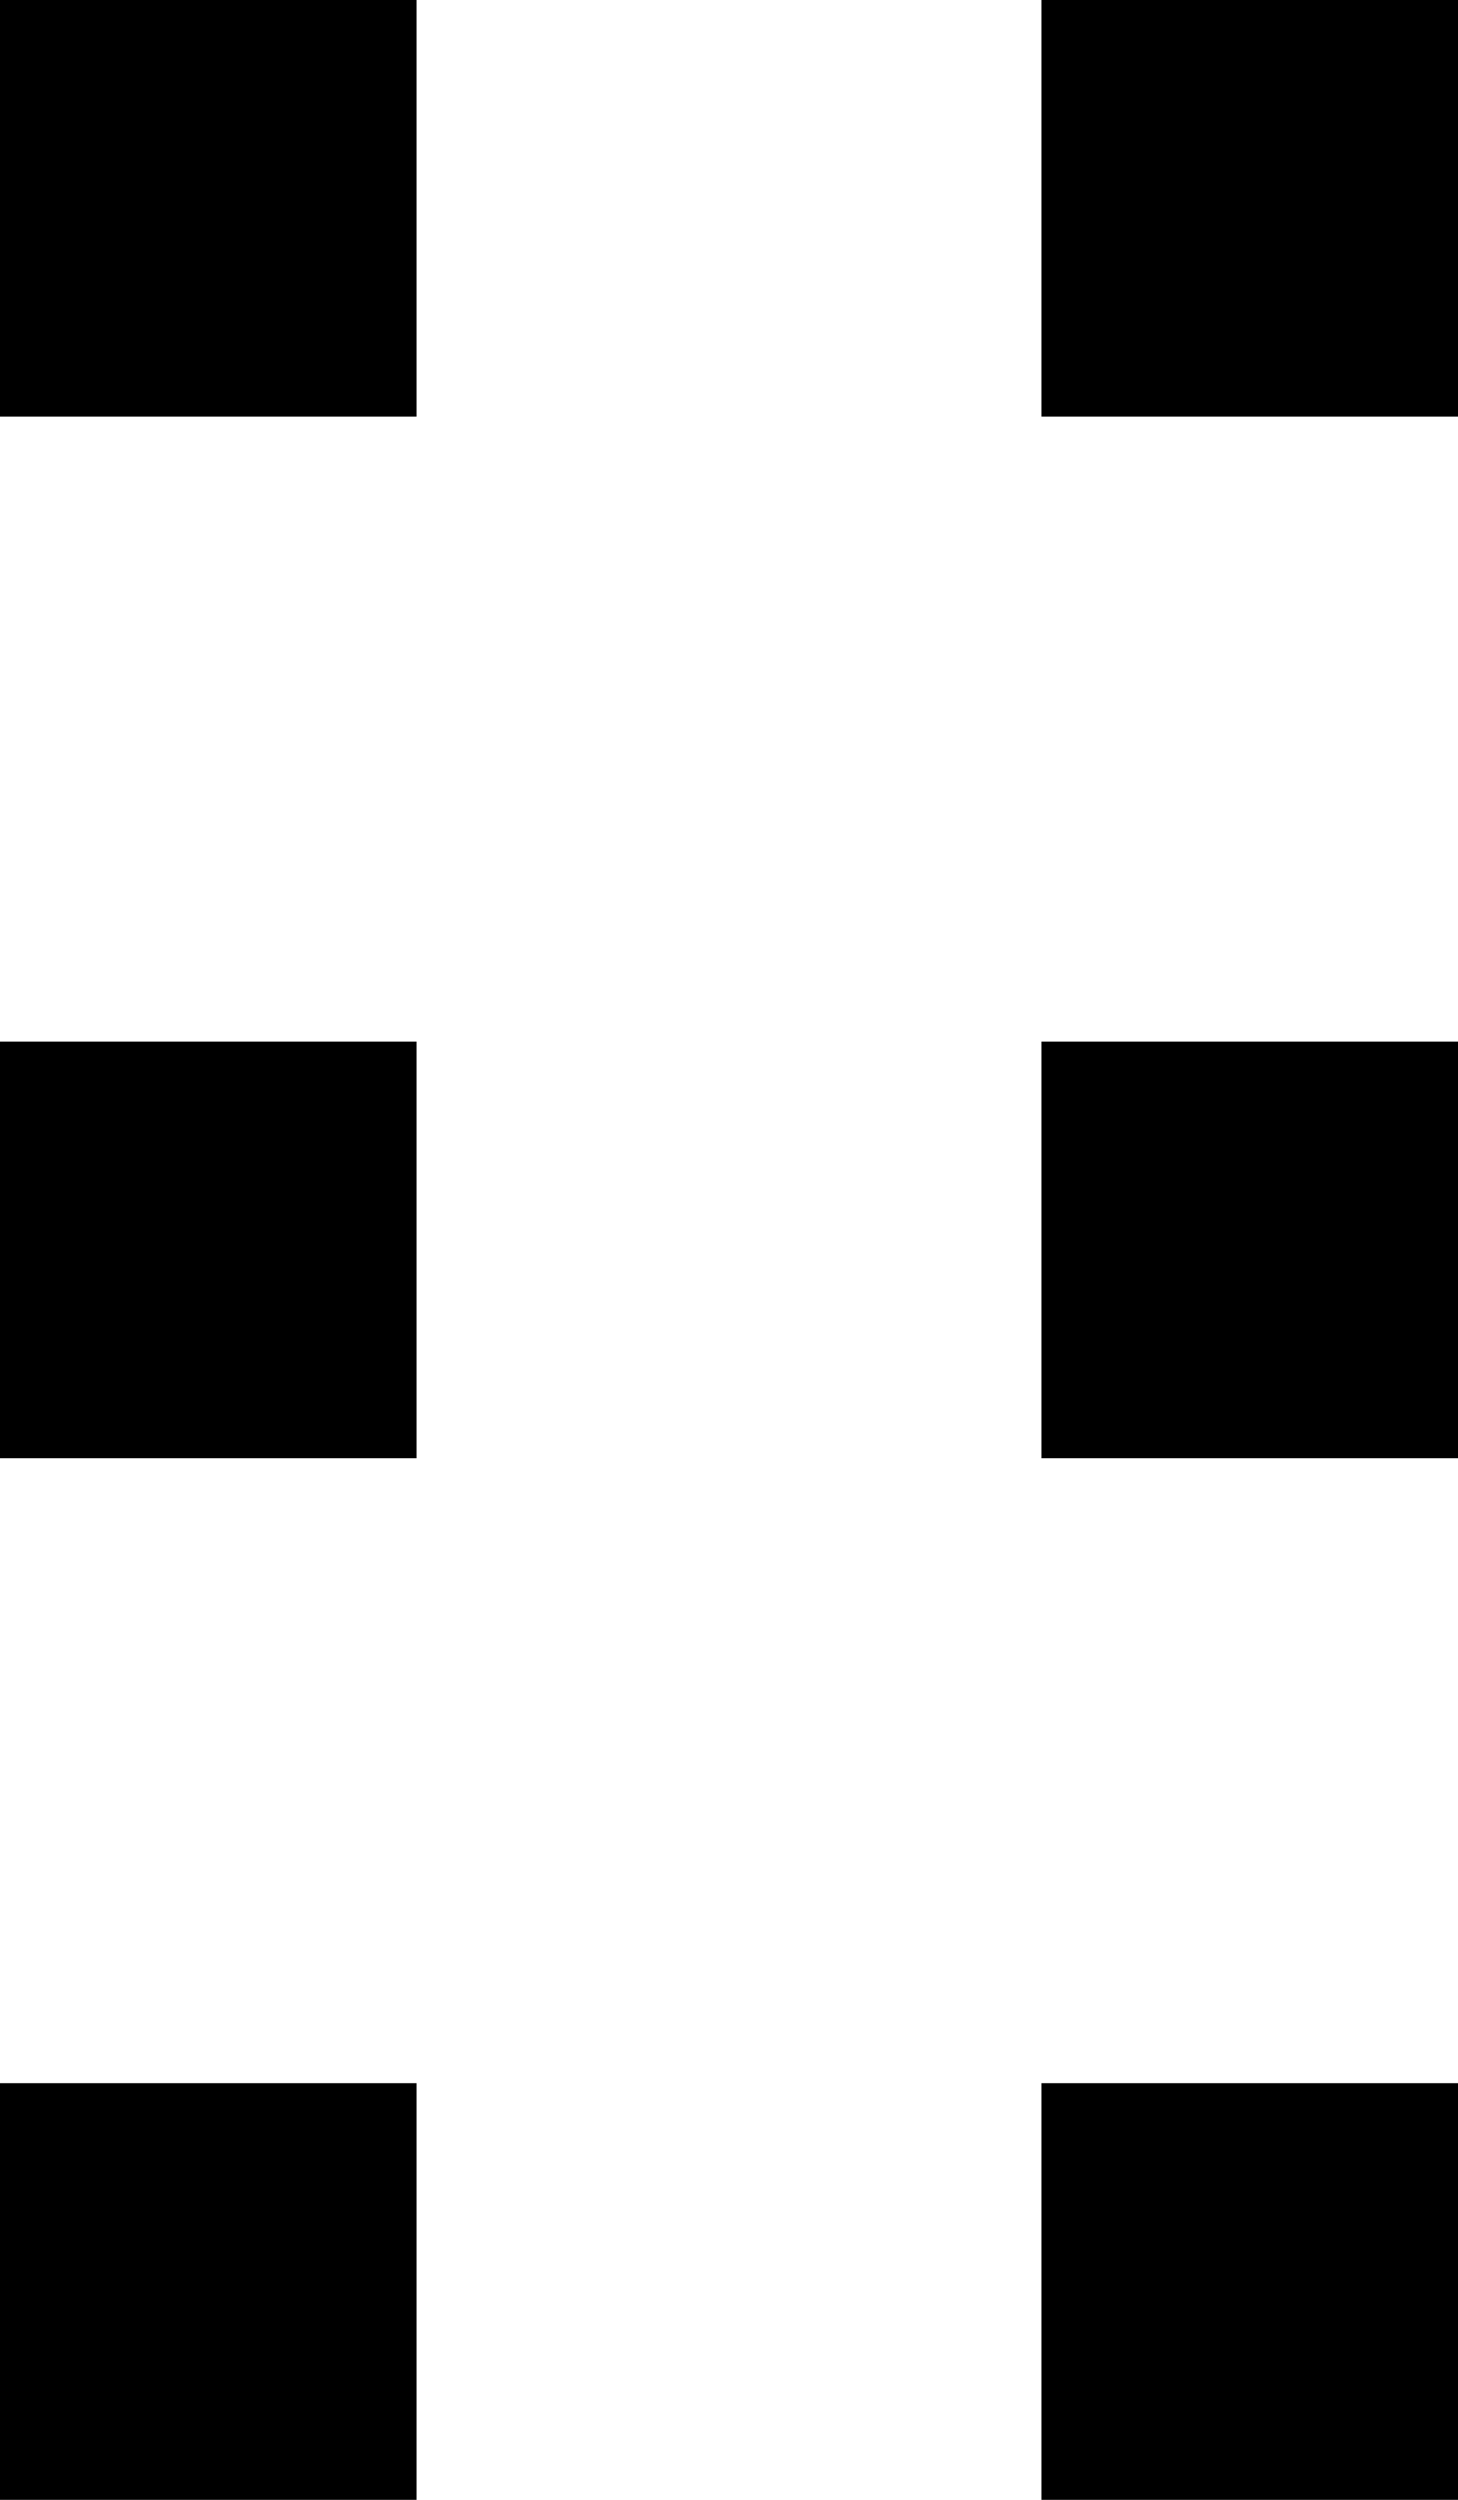 <svg width="7px" height="12px" viewBox="0 0 7 12"  xmlns="http://www.w3.org/2000/svg" >
    <path d="M0,2 L2,2 L2,0 L0,0 L0,2 Z M5,2 L7,2 L7,0 L5,0 L5,2 Z M0,7 L2,7 L2,5 L0,5 L0,7 Z M5,7 L7,7 L7,5 L5,5 L5,7 Z M0,12 L2,12 L2,10 L0,10 L0,12 Z M5,12 L7,12 L7,10 L5,10 L5,12 Z"></path>
</svg>
